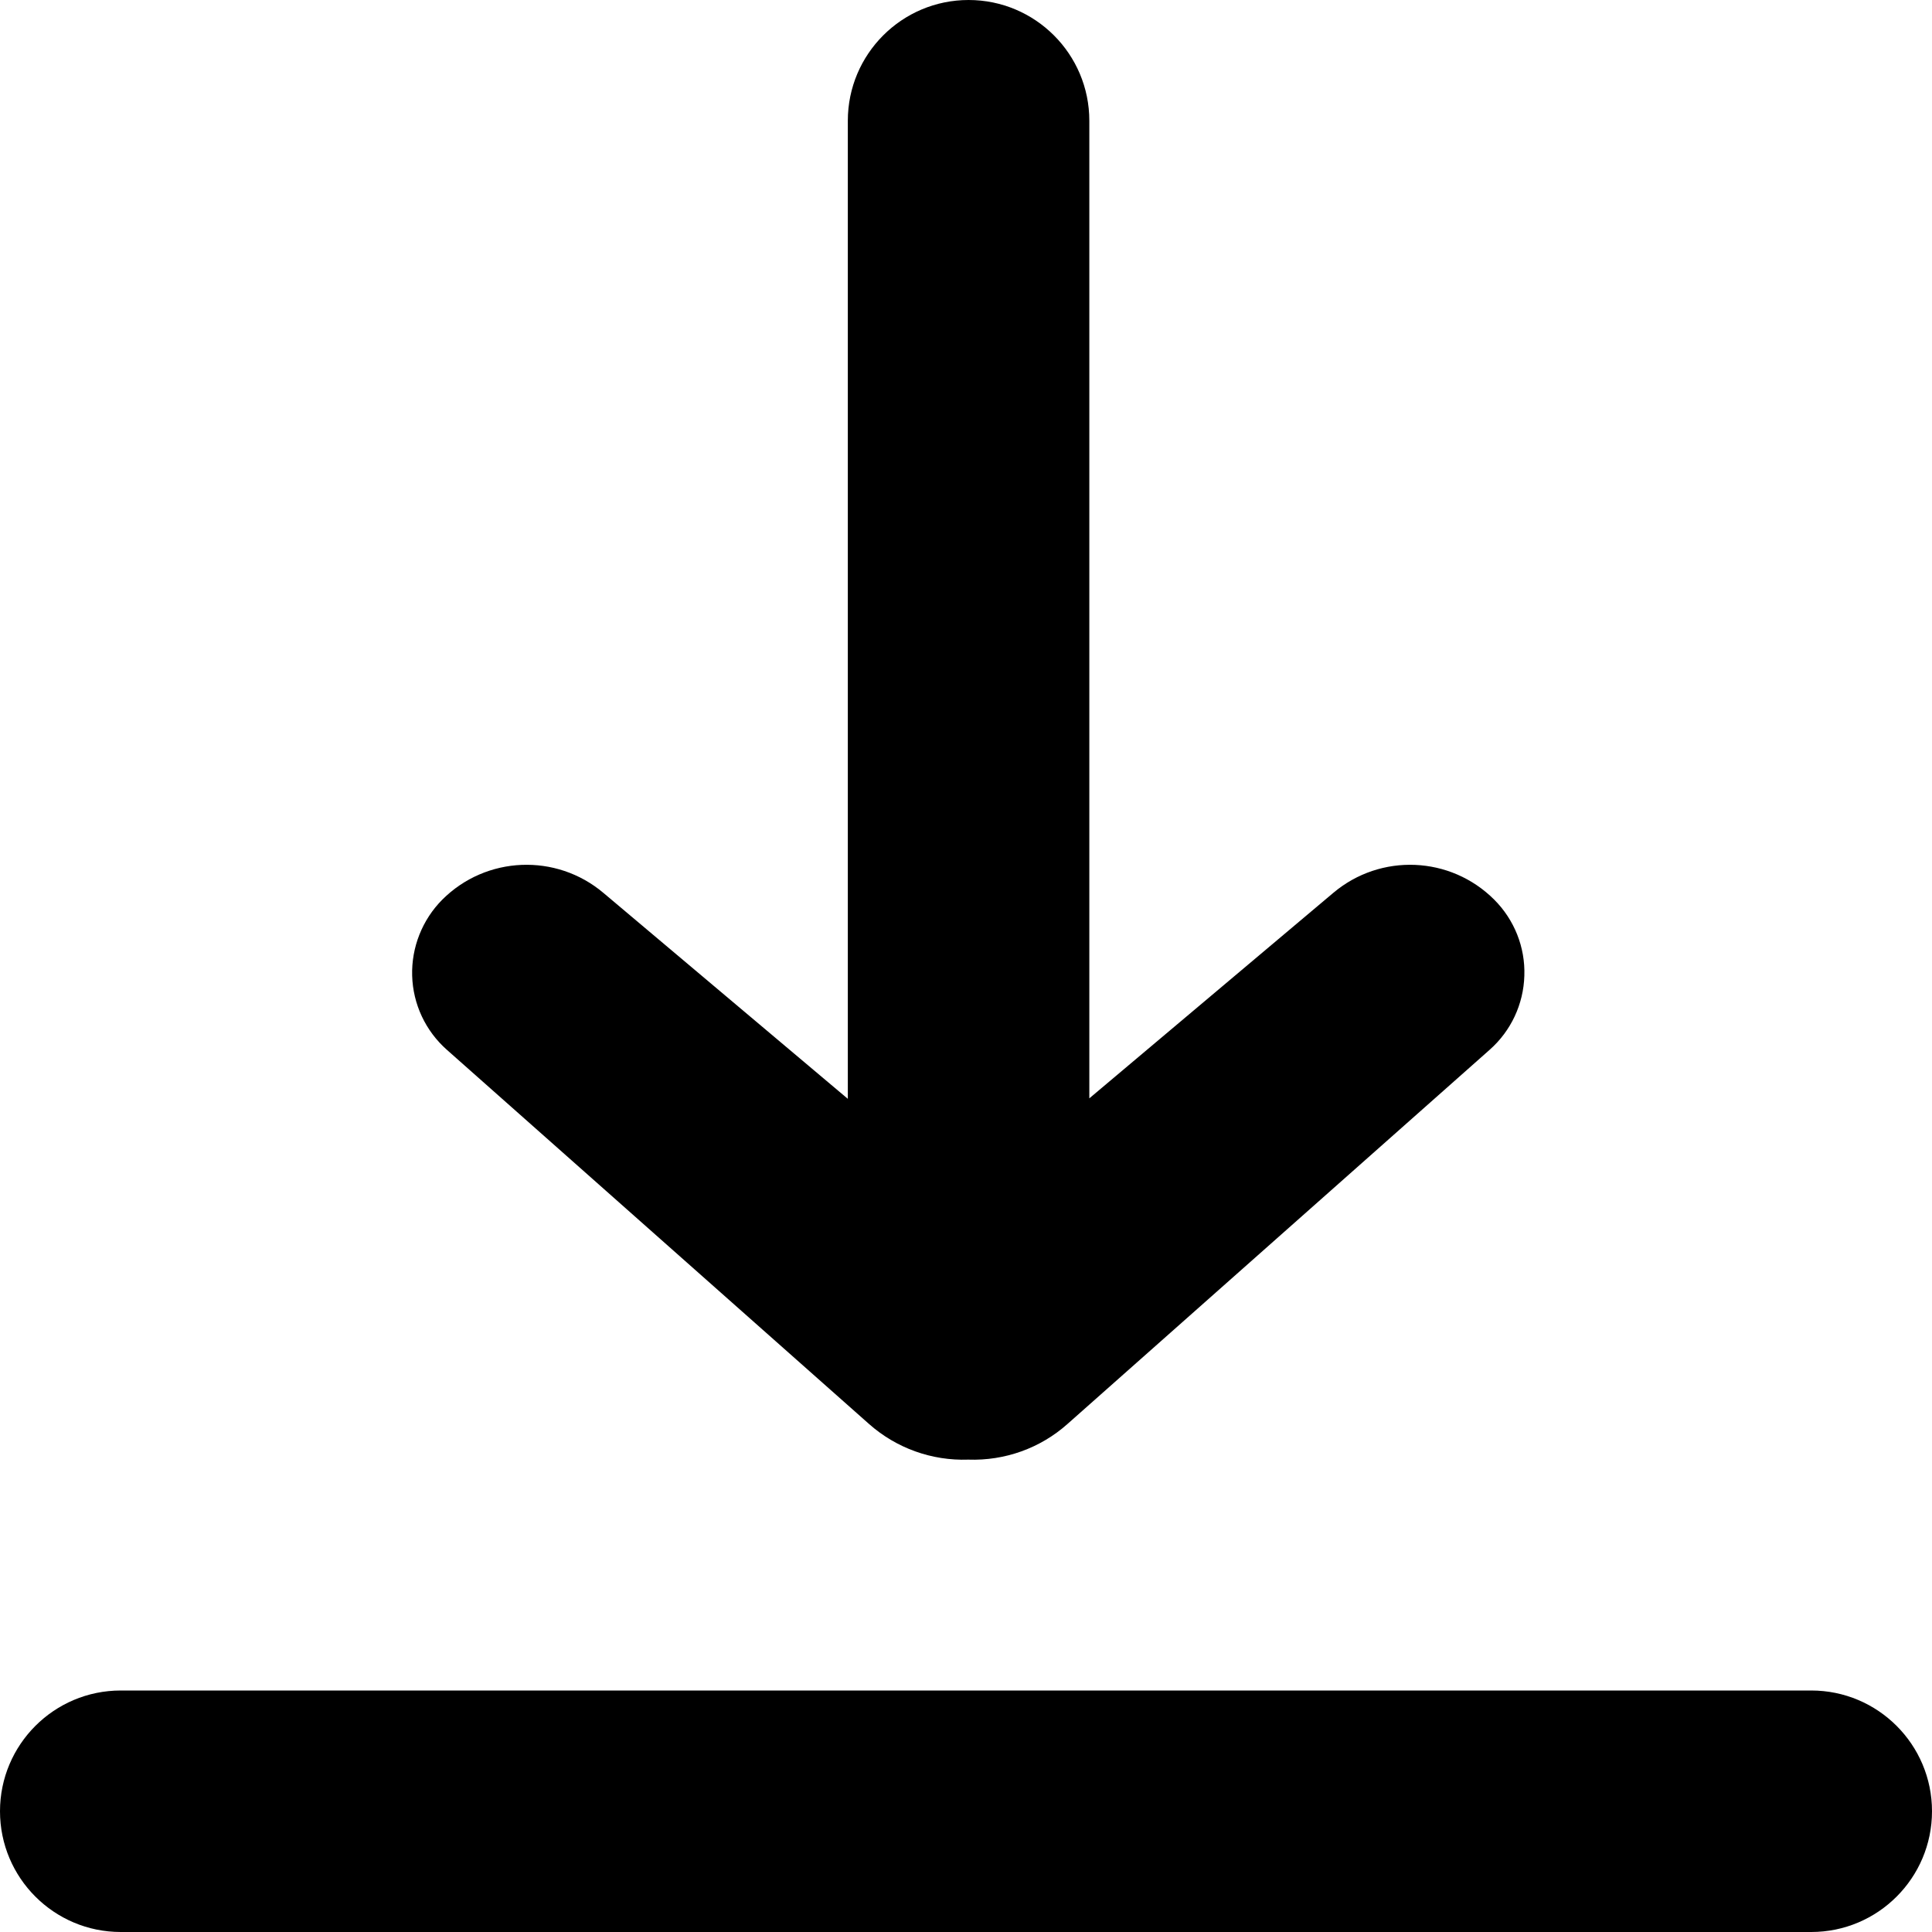 <svg xmlns="http://www.w3.org/2000/svg" width="12" height="12" viewBox="0 0 12 12">
  <path fill-rule="evenodd" d="M5.266,6.825 L5.266,0.75 C5.266,0.336 5.602,1.11758709e-08 6.016,1.11758709e-08 C6.43,1.11758709e-08 6.766,0.336 6.766,0.75 L6.766,6.822 L8.281,5.546 C8.575,5.298 9.009,5.316 9.281,5.588 C9.406,5.713 9.474,5.884 9.468,6.06 C9.463,6.237 9.385,6.403 9.253,6.52 L6.631,8.844 C6.462,8.995 6.241,9.074 6.014,9.066 C5.788,9.074 5.567,8.995 5.397,8.844 L2.775,6.52 C2.643,6.403 2.565,6.237 2.56,6.06 C2.555,5.884 2.623,5.713 2.747,5.588 C3.019,5.316 3.454,5.298 3.748,5.546 L5.266,6.825 Z M0.75,10.5 L11.25,10.5 C11.664,10.5 12,10.836 12,11.25 C12,11.664 11.664,12 11.25,12 L0.75,12 C0.336,12 0,11.664 0,11.25 C0,10.836 0.336,10.5 0.75,10.5 Z"/>
</svg>
